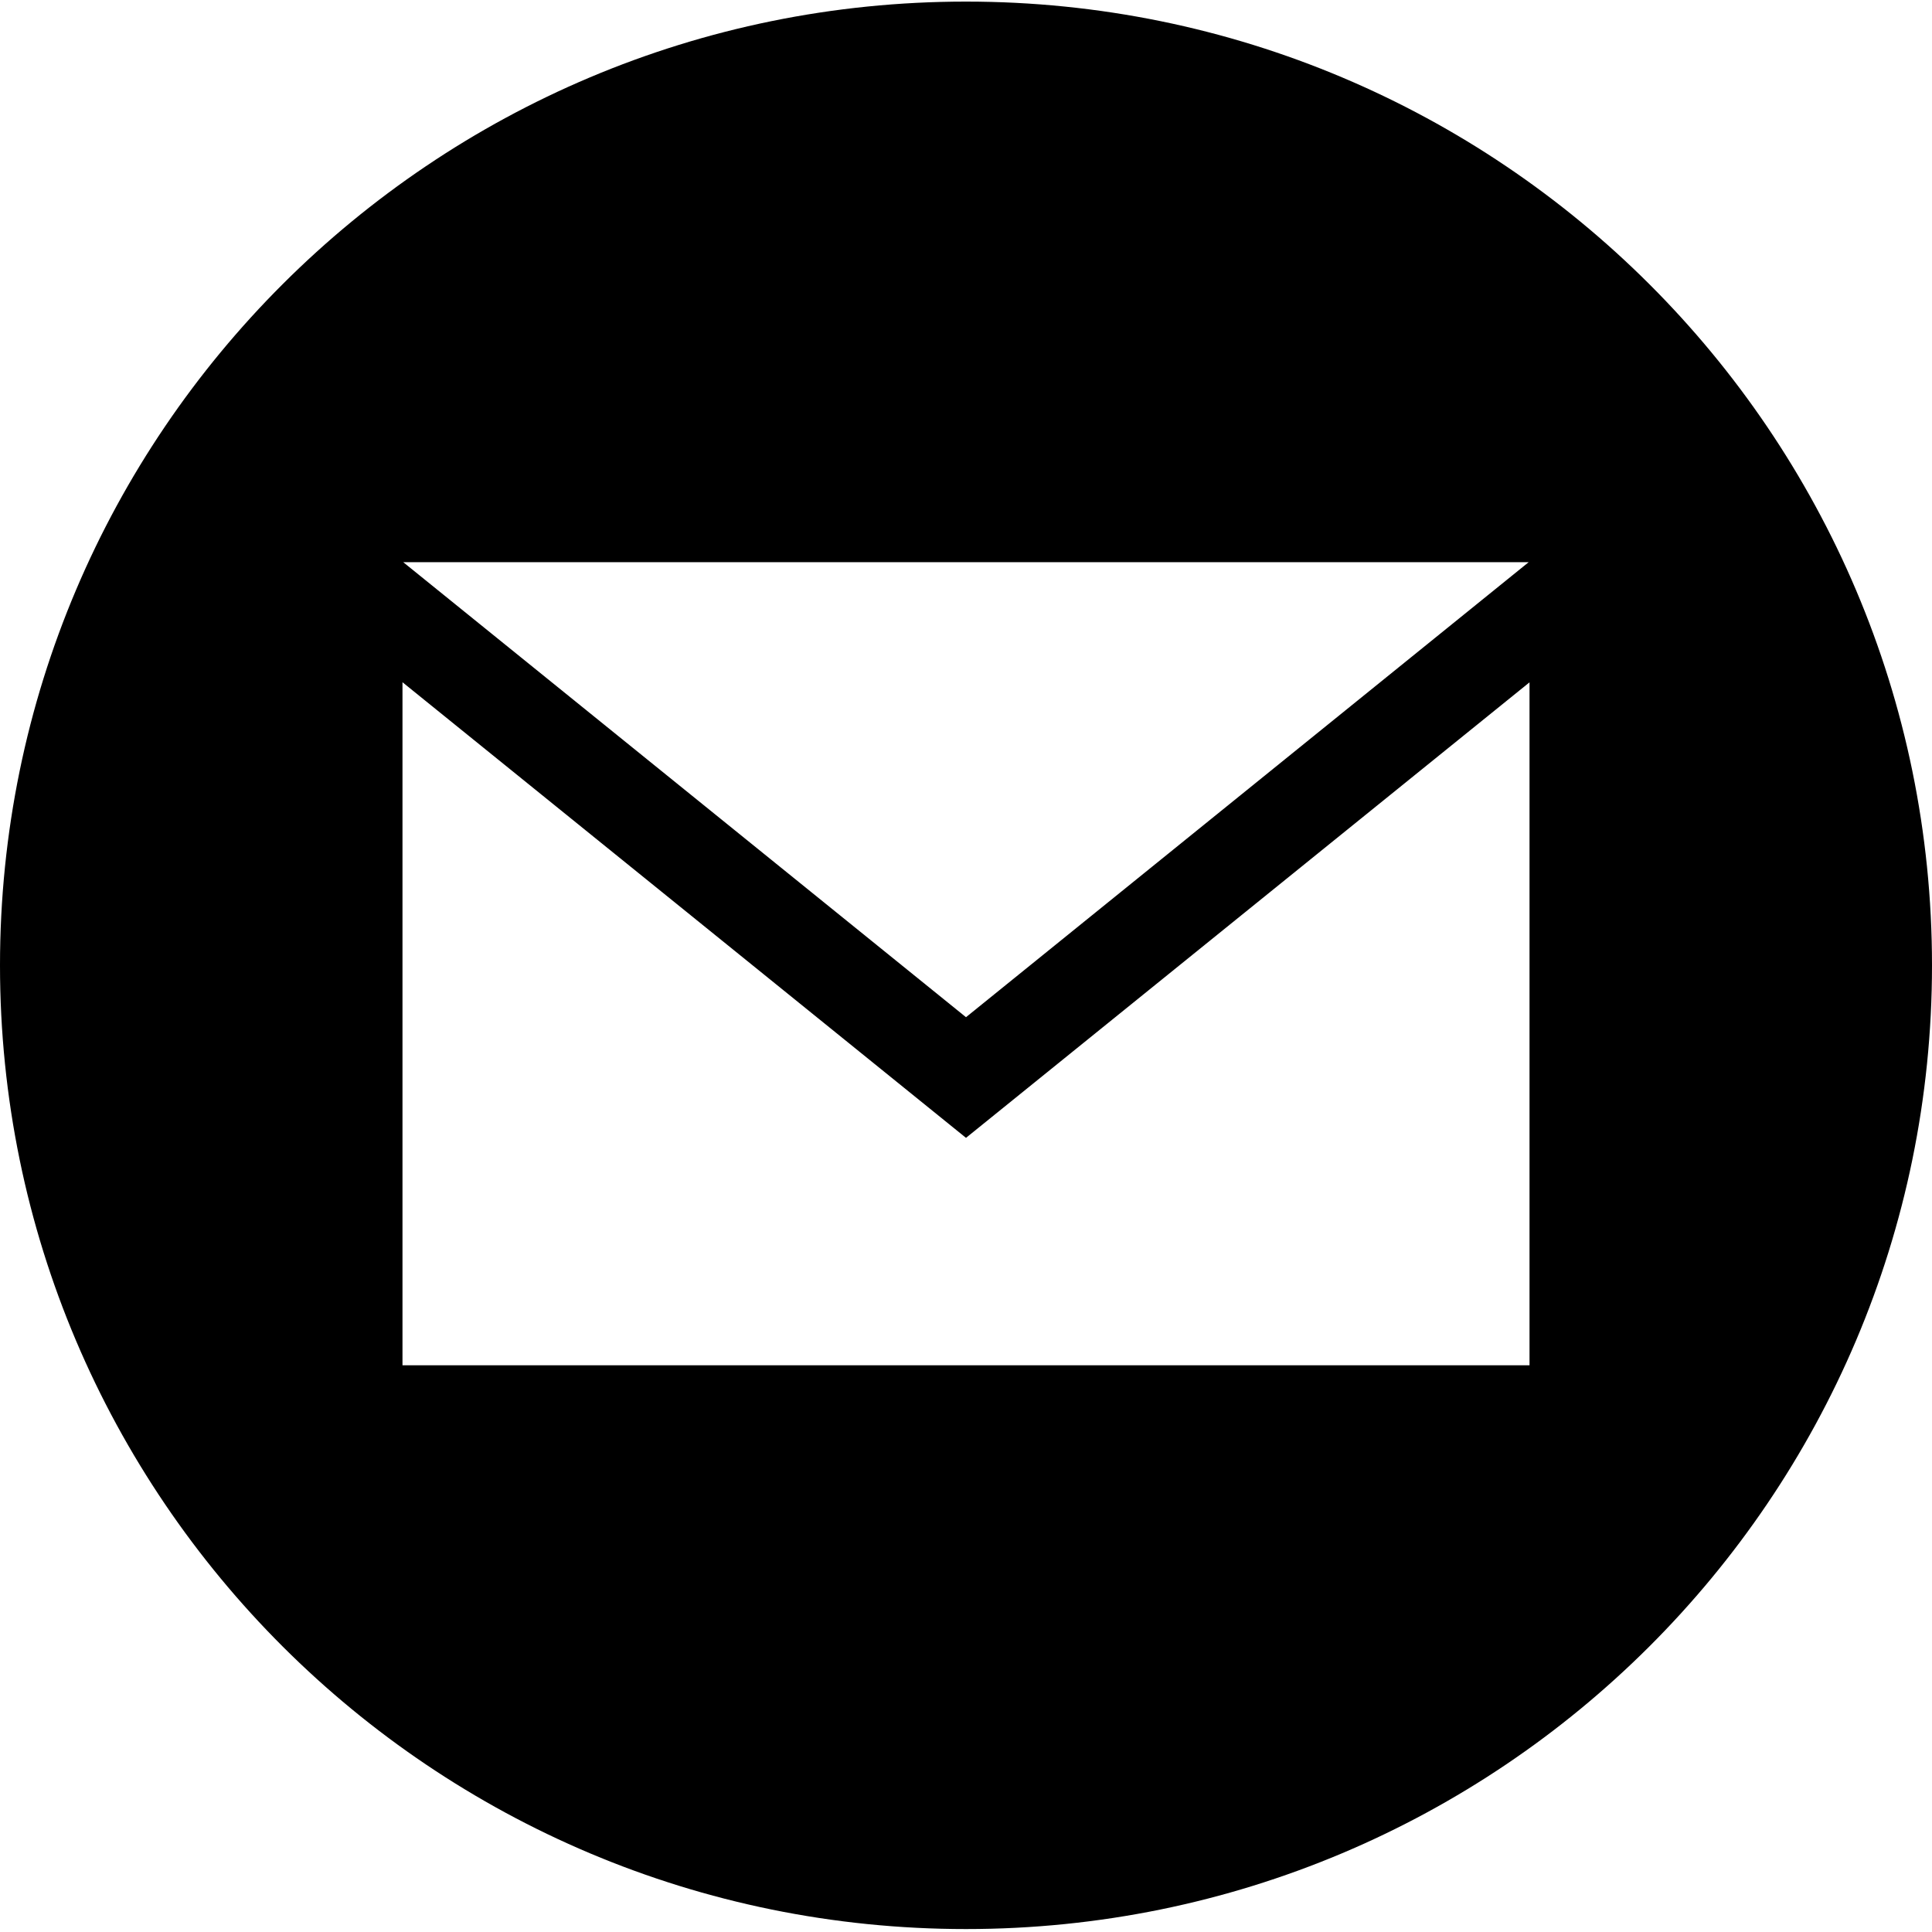 <?xml version="1.0" encoding="UTF-8"?>
<svg width="40px" height="40px" viewBox="0 0 40 40" version="1.1" xmlns="http://www.w3.org/2000/svg" xmlns:xlink="http://www.w3.org/1999/xlink">
    <!-- Generator: Sketch 42 (36781) - http://www.bohemiancoding.com/sketch -->
    <title>iconmonstr-email-10</title>
    <desc>Created with Sketch.</desc>
    <defs></defs>
    <g id="Welcome" stroke="none" stroke-width="1" fill="none" fill-rule="evenodd">
        <g id="Desktop-HD" transform="translate(-1240, -2825)" fill-rule="nonzero" fill="#000000">
            <g id="iconmonstr-email-10" transform="translate(1240, 2825)">
                <path d="M20,0.033 C8.955,0.033 0,8.967 0,19.986 C0,31.005 8.955,39.939 20,39.939 C31.045,39.939 40,31.005 40,19.986 C40,8.967 31.045,0.033 20,0.033 L20,0.033 Z M31.65,11.639 L20,21.06 L8.348,11.639 L31.65,11.639 Z M31.667,28.267 L8.333,28.267 L8.333,14.125 L20,23.558 L31.667,14.127 L31.667,28.267 Z" id="Shape"></path>
            </g>
        </g>
    </g>
</svg>
